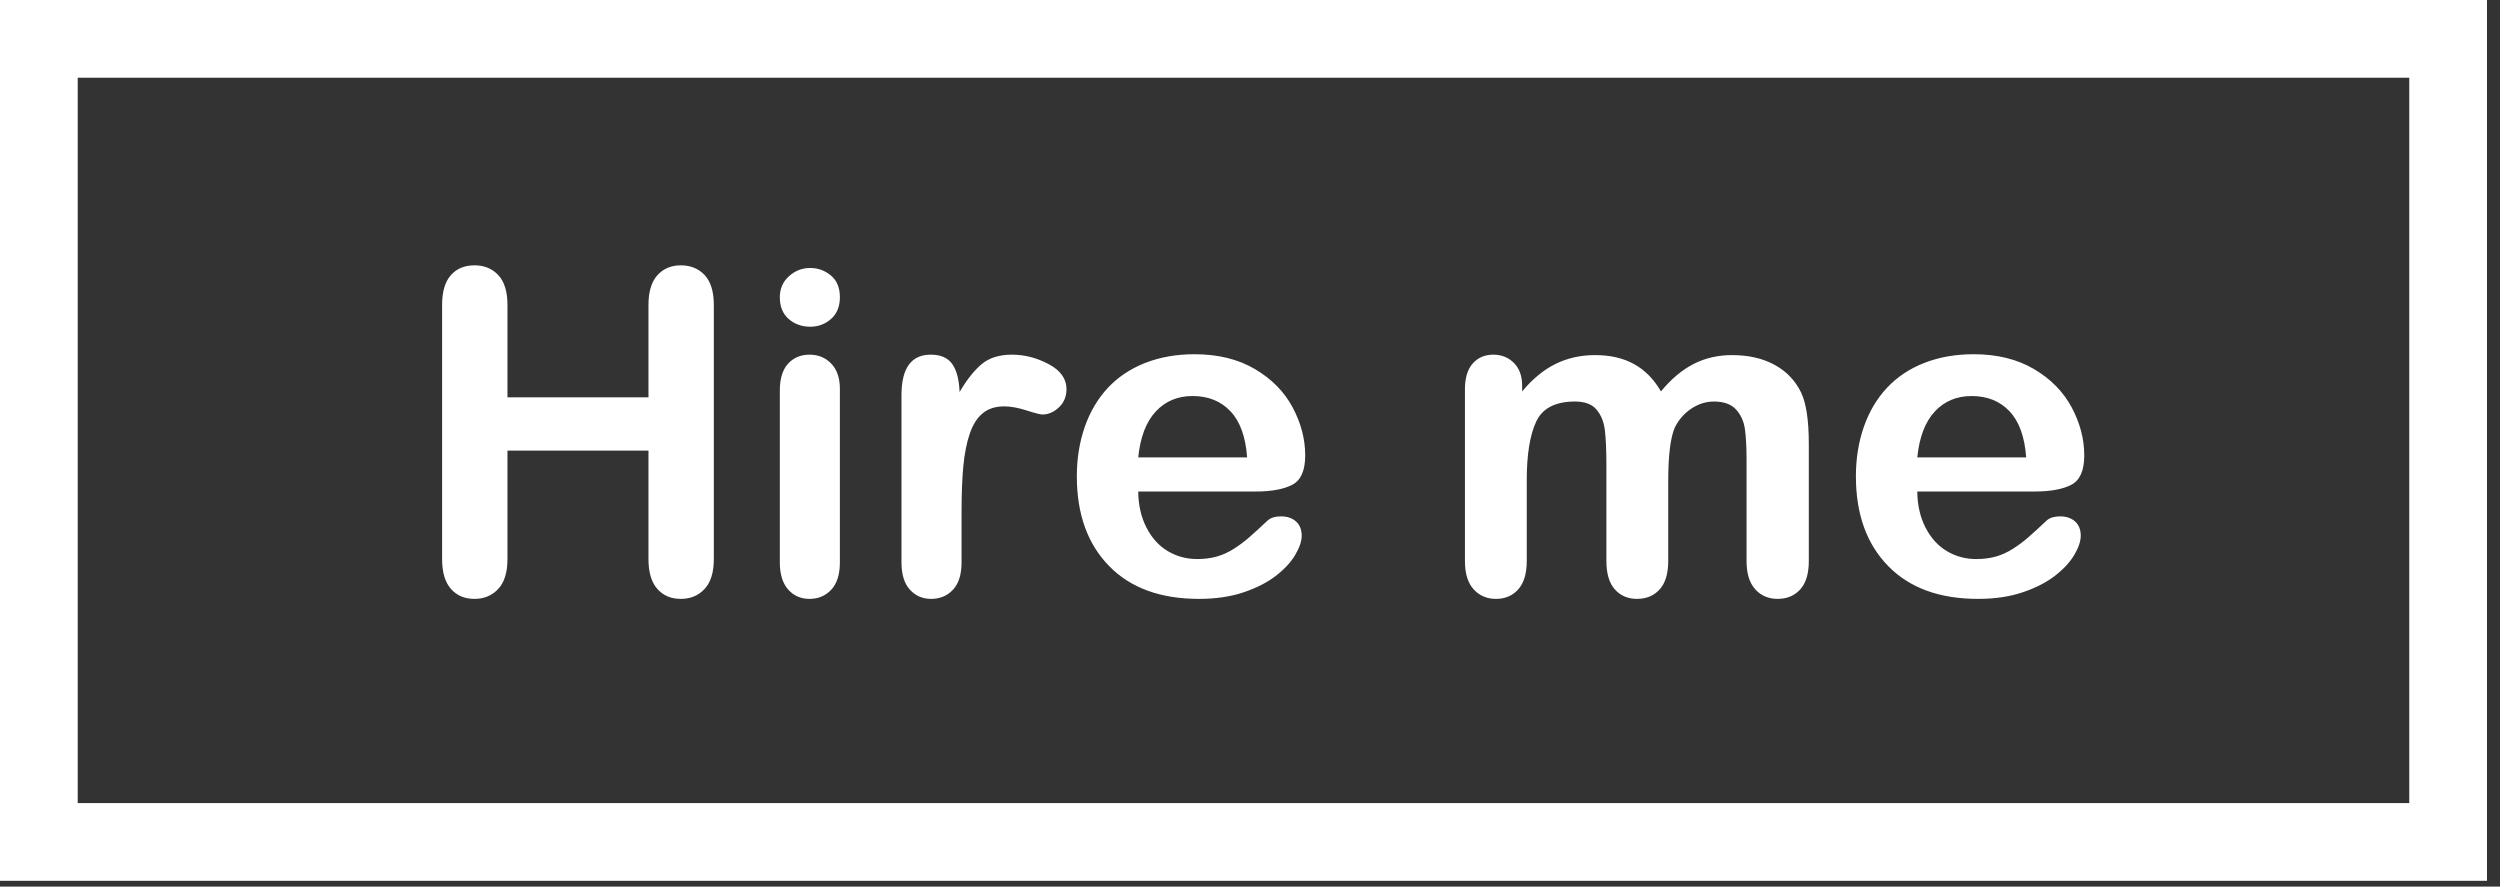 <?xml version="1.0" encoding="UTF-8"?>
<svg width="172px" height="61px" viewBox="0 0 172 61" version="1.1" xmlns="http://www.w3.org/2000/svg" xmlns:xlink="http://www.w3.org/1999/xlink">
    <rect x="0" y="0" width="172" height="61" fill="#333333" stroke="none"/>
    <!-- Generator: Sketch 49.3 (51167) - http://www.bohemiancoding.com/sketch -->
    <title>hire-me-button</title>
    <desc>Created with Sketch.</desc>
    <defs></defs>
    <g id="hire-me-button" stroke="none" stroke-width="1" fill="none" fill-rule="evenodd">
        <polygon id="Stroke-1" stroke="#FFFFFF" stroke-width="5.347" points="2.673 57.926 168.431 57.926 168.431 2.673 2.673 2.673"></polygon>
        <path d="M34.913,20.98 L34.913,27.337 L44.615,27.337 L44.615,20.98 C44.615,20.072 44.82,19.391 45.228,18.936 C45.637,18.482 46.174,18.255 46.84,18.255 C47.516,18.255 48.064,18.48 48.483,18.929 C48.901,19.378 49.111,20.062 49.111,20.98 L49.111,38.463 C49.111,39.381 48.899,40.067 48.475,40.521 C48.051,40.976 47.506,41.203 46.84,41.203 C46.164,41.203 45.624,40.973 45.221,40.514 C44.817,40.055 44.615,39.371 44.615,38.463 L44.615,31 L34.913,31 L34.913,38.463 C34.913,39.381 34.701,40.067 34.277,40.521 C33.853,40.976 33.308,41.203 32.642,41.203 C31.966,41.203 31.426,40.973 31.022,40.514 C30.619,40.055 30.417,39.371 30.417,38.463 L30.417,20.98 C30.417,20.072 30.616,19.391 31.015,18.936 C31.413,18.482 31.956,18.255 32.642,18.255 C33.318,18.255 33.866,18.48 34.284,18.929 C34.703,19.378 34.913,20.062 34.913,20.98 Z M57.784,26.747 L57.784,38.69 C57.784,39.517 57.587,40.143 57.194,40.567 C56.8,40.991 56.301,41.203 55.695,41.203 C55.09,41.203 54.598,40.986 54.219,40.552 C53.841,40.118 53.652,39.497 53.652,38.69 L53.652,26.868 C53.652,26.051 53.841,25.435 54.219,25.021 C54.598,24.608 55.09,24.401 55.695,24.401 C56.301,24.401 56.8,24.608 57.194,25.021 C57.587,25.435 57.784,26.01 57.784,26.747 Z M55.741,22.478 C55.165,22.478 54.674,22.302 54.265,21.949 C53.856,21.595 53.652,21.096 53.652,20.45 C53.652,19.865 53.861,19.383 54.28,19.005 C54.699,18.626 55.186,18.437 55.741,18.437 C56.276,18.437 56.75,18.609 57.164,18.952 C57.577,19.295 57.784,19.794 57.784,20.45 C57.784,21.086 57.582,21.583 57.179,21.941 C56.775,22.299 56.296,22.478 55.741,22.478 Z M66.155,35.239 L66.155,38.69 C66.155,39.527 65.958,40.156 65.564,40.574 C65.171,40.993 64.671,41.203 64.066,41.203 C63.47,41.203 62.981,40.991 62.598,40.567 C62.214,40.143 62.022,39.517 62.022,38.69 L62.022,27.186 C62.022,25.329 62.693,24.401 64.036,24.401 C64.722,24.401 65.216,24.618 65.519,25.052 C65.822,25.486 65.988,26.126 66.019,26.974 C66.513,26.126 67.02,25.486 67.54,25.052 C68.059,24.618 68.753,24.401 69.621,24.401 C70.489,24.401 71.331,24.618 72.149,25.052 C72.966,25.486 73.375,26.061 73.375,26.777 C73.375,27.282 73.201,27.698 72.853,28.026 C72.505,28.354 72.129,28.518 71.725,28.518 C71.574,28.518 71.208,28.425 70.628,28.238 C70.047,28.051 69.535,27.958 69.091,27.958 C68.486,27.958 67.991,28.117 67.608,28.435 C67.224,28.753 66.927,29.224 66.715,29.85 C66.503,30.476 66.357,31.22 66.276,32.083 C66.195,32.946 66.155,33.998 66.155,35.239 Z M86.393,33.816 L78.31,33.816 C78.32,34.754 78.509,35.582 78.877,36.298 C79.245,37.015 79.735,37.555 80.345,37.918 C80.956,38.281 81.63,38.463 82.366,38.463 C82.861,38.463 83.312,38.405 83.721,38.289 C84.13,38.173 84.526,37.991 84.909,37.744 C85.293,37.497 85.646,37.232 85.969,36.949 C86.292,36.667 86.71,36.283 87.225,35.799 C87.437,35.617 87.74,35.526 88.133,35.526 C88.557,35.526 88.9,35.642 89.163,35.874 C89.425,36.107 89.556,36.435 89.556,36.858 C89.556,37.232 89.41,37.668 89.117,38.168 C88.824,38.667 88.383,39.147 87.793,39.606 C87.202,40.065 86.461,40.446 85.568,40.748 C84.675,41.051 83.648,41.203 82.487,41.203 C79.833,41.203 77.77,40.446 76.296,38.932 C74.823,37.418 74.086,35.365 74.086,32.771 C74.086,31.55 74.268,30.418 74.631,29.373 C74.995,28.329 75.524,27.433 76.221,26.686 C76.917,25.94 77.775,25.367 78.794,24.968 C79.813,24.57 80.943,24.371 82.185,24.371 C83.799,24.371 85.184,24.711 86.34,25.392 C87.495,26.073 88.36,26.954 88.936,28.034 C89.511,29.113 89.798,30.213 89.798,31.333 C89.798,32.373 89.501,33.046 88.905,33.354 C88.31,33.662 87.472,33.816 86.393,33.816 Z M78.31,31.47 L85.802,31.47 C85.701,30.057 85.32,29 84.659,28.299 C83.998,27.597 83.128,27.247 82.048,27.247 C81.019,27.247 80.174,27.602 79.513,28.314 C78.852,29.025 78.451,30.077 78.31,31.47 Z M114.774,33.104 L114.774,38.599 C114.774,39.467 114.577,40.118 114.184,40.552 C113.79,40.986 113.27,41.203 112.624,41.203 C111.999,41.203 111.492,40.986 111.103,40.552 C110.715,40.118 110.52,39.467 110.52,38.599 L110.52,32.015 C110.52,30.975 110.485,30.168 110.415,29.593 C110.344,29.018 110.152,28.546 109.839,28.177 C109.526,27.809 109.032,27.625 108.356,27.625 C107.004,27.625 106.113,28.089 105.684,29.018 C105.255,29.946 105.041,31.278 105.041,33.014 L105.041,38.599 C105.041,39.457 104.847,40.105 104.458,40.544 C104.07,40.983 103.558,41.203 102.922,41.203 C102.296,41.203 101.784,40.983 101.385,40.544 C100.987,40.105 100.788,39.457 100.788,38.599 L100.788,26.777 C100.788,26 100.967,25.41 101.325,25.006 C101.683,24.603 102.155,24.401 102.74,24.401 C103.305,24.401 103.777,24.59 104.155,24.968 C104.534,25.347 104.723,25.869 104.723,26.535 L104.723,26.929 C105.44,26.071 106.206,25.44 107.024,25.037 C107.841,24.633 108.749,24.431 109.748,24.431 C110.788,24.431 111.681,24.638 112.428,25.052 C113.174,25.465 113.79,26.091 114.274,26.929 C114.971,26.081 115.717,25.453 116.515,25.044 C117.312,24.635 118.195,24.431 119.164,24.431 C120.294,24.431 121.268,24.653 122.085,25.097 C122.902,25.541 123.513,26.177 123.916,27.004 C124.27,27.751 124.446,28.927 124.446,30.531 L124.446,38.599 C124.446,39.467 124.249,40.118 123.856,40.552 C123.462,40.986 122.943,41.203 122.297,41.203 C121.671,41.203 121.159,40.983 120.76,40.544 C120.362,40.105 120.163,39.457 120.163,38.599 L120.163,31.651 C120.163,30.763 120.125,30.052 120.049,29.517 C119.973,28.982 119.769,28.533 119.436,28.17 C119.103,27.807 118.598,27.625 117.922,27.625 C117.377,27.625 116.86,27.786 116.371,28.109 C115.881,28.432 115.5,28.866 115.228,29.411 C114.925,30.107 114.774,31.338 114.774,33.104 Z M139.992,33.816 L131.909,33.816 C131.919,34.754 132.108,35.582 132.476,36.298 C132.845,37.015 133.334,37.555 133.945,37.918 C134.555,38.281 135.229,38.463 135.965,38.463 C136.46,38.463 136.911,38.405 137.32,38.289 C137.729,38.173 138.125,37.991 138.508,37.744 C138.892,37.497 139.245,37.232 139.568,36.949 C139.891,36.667 140.31,36.283 140.824,35.799 C141.036,35.617 141.339,35.526 141.732,35.526 C142.156,35.526 142.499,35.642 142.762,35.874 C143.024,36.107 143.155,36.435 143.155,36.858 C143.155,37.232 143.009,37.668 142.716,38.168 C142.424,38.667 141.982,39.147 141.392,39.606 C140.801,40.065 140.06,40.446 139.167,40.748 C138.274,41.051 137.247,41.203 136.086,41.203 C133.432,41.203 131.369,40.446 129.895,38.932 C128.422,37.418 127.686,35.365 127.686,32.771 C127.686,31.55 127.867,30.418 128.23,29.373 C128.594,28.329 129.123,27.433 129.82,26.686 C130.516,25.94 131.374,25.367 132.393,24.968 C133.412,24.57 134.542,24.371 135.784,24.371 C137.398,24.371 138.783,24.711 139.939,25.392 C141.094,26.073 141.959,26.954 142.535,28.034 C143.11,29.113 143.397,30.213 143.397,31.333 C143.397,32.373 143.1,33.046 142.504,33.354 C141.909,33.662 141.071,33.816 139.992,33.816 Z M131.909,31.47 L139.401,31.47 C139.3,30.057 138.919,29 138.259,28.299 C137.598,27.597 136.727,27.247 135.647,27.247 C134.618,27.247 133.773,27.602 133.112,28.314 C132.451,29.025 132.05,30.077 131.909,31.47 Z" id="Hire-me" fill="#FFFFFF"></path>
    </g>
</svg>